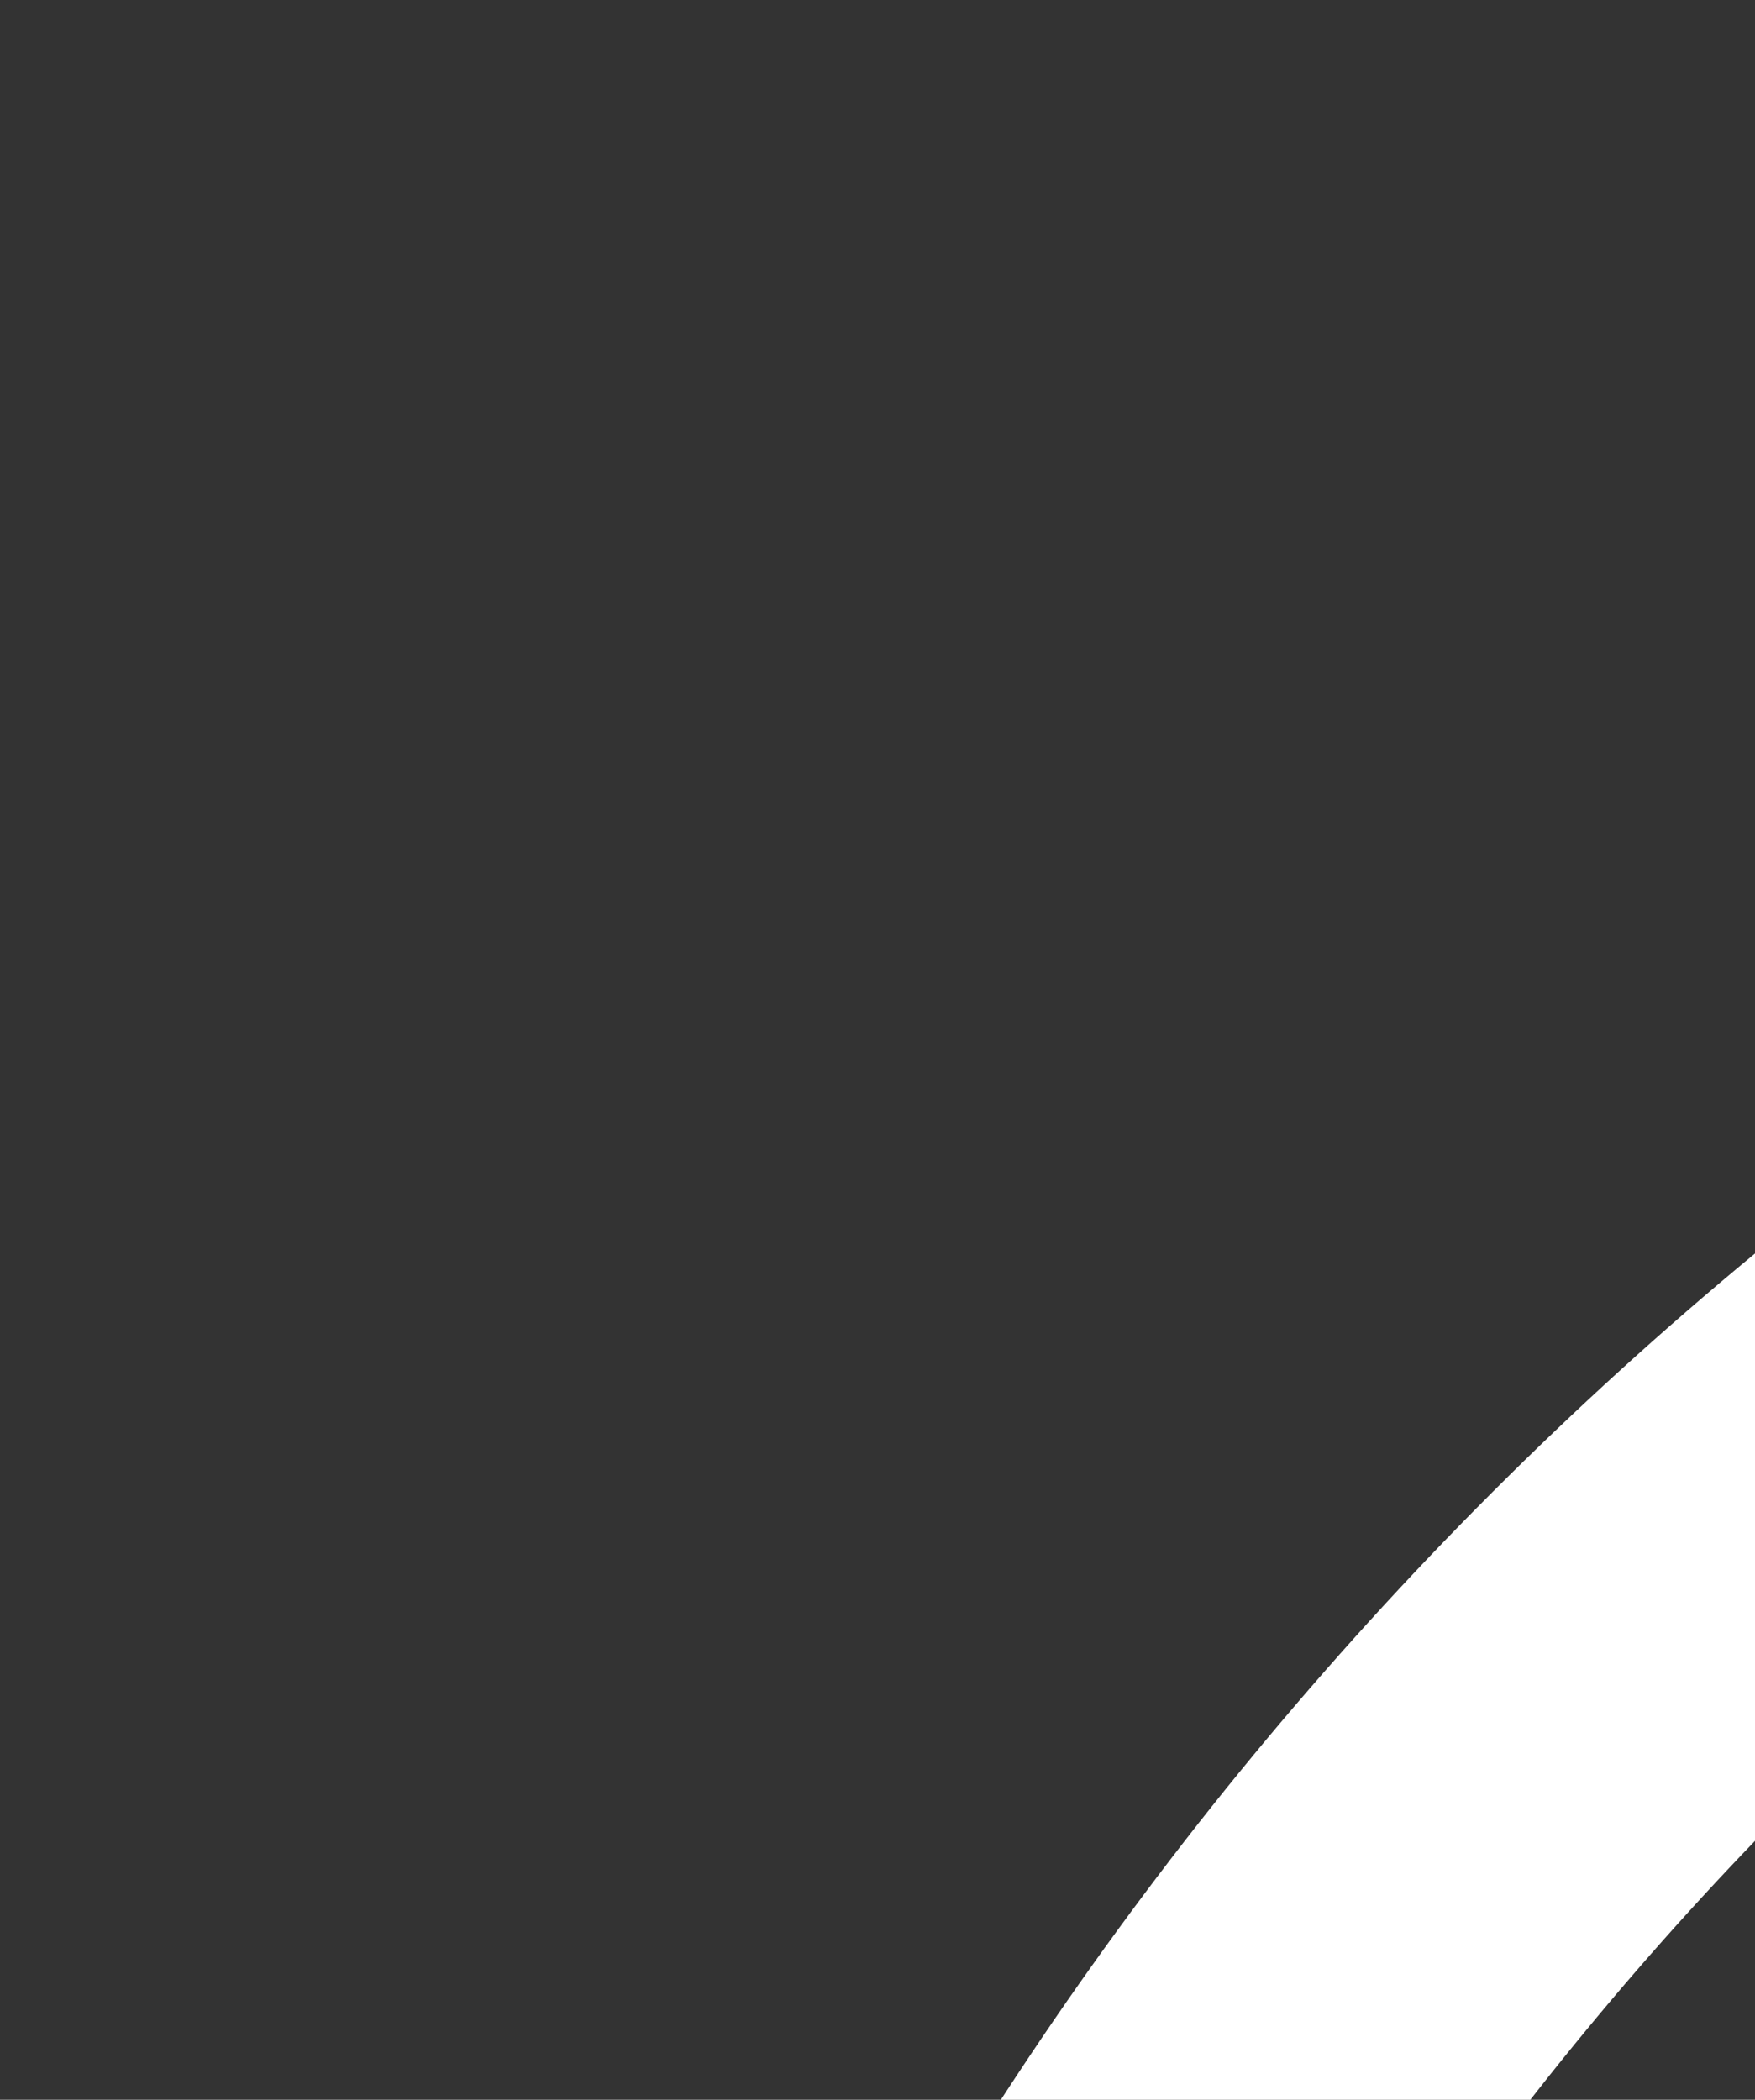 <?xml version="1.0" encoding="UTF-8"?>
<svg xmlns="http://www.w3.org/2000/svg" version="1.1" width="107" height="128" viewBox="0 0 107 128">
  <rect x="0" y="0" width="107" height="128" fill="#333333" stroke="none"/>
  <defs>
    <style>
      .cls-1 {
        stroke: red;
        stroke-miterlimit: 10;
      }

      .cls-1,
      .cls-2 {
        fill: none;
      }

      .cls-3 {
        fill: #fff;
      }

      .cls-2 {
        stroke: #33a457;
        stroke-width: .1px;
      }

      .cls-4 {
        display: none;
      }
    </style>
  </defs>
  <!-- Generator: Adobe Illustrator 28.6.0, SVG Export Plug-In . SVG Version: 1.2.0 Build 709)  -->
  <g>
    <g id="Layer_2" class="cls-4">
      <rect width="500" height="500" />
      <rect class="cls-1" width="25" height="25" />
      <rect class="cls-1" x="25" width="25" height="25" />
      <rect class="cls-1" x="50" width="25" height="25" />
      <rect class="cls-1" x="75" width="25" height="25" />
      <rect class="cls-1" x="100" width="25" height="25" />
      <rect class="cls-1" x="125" width="25" height="25" />
      <rect class="cls-1" x="150" width="25" height="25" />
      <rect class="cls-1" x="175" width="25" height="25" />
      <rect class="cls-1" x="200" width="25" height="25" />
      <rect class="cls-1" x="225" width="25" height="25" />
      <rect class="cls-1" x="250" width="25" height="25" />
      <rect class="cls-1" x="275" width="25" height="25" />
      <rect class="cls-1" x="300" width="25" height="25" />
      <rect class="cls-1" x="325" width="25" height="25" />
      <rect class="cls-1" x="350" width="25" height="25" />
      <rect class="cls-1" x="375" width="25" height="25" />
      <rect class="cls-1" x="400" width="25" height="25" />
      <rect class="cls-1" x="425" width="25" height="25" />
      <rect class="cls-1" x="450" width="25" height="25" />
      <rect class="cls-1" x="475" width="25" height="25" />
      <rect class="cls-1" y="25" width="25" height="25" />
      <rect class="cls-1" x="25" y="25" width="25" height="25" />
      <rect class="cls-1" x="50" y="25" width="25" height="25" />
      <rect class="cls-1" x="75" y="25" width="25" height="25" />
      <rect class="cls-1" x="100" y="25" width="25" height="25" />
      <rect class="cls-1" x="125" y="25" width="25" height="25" />
      <rect class="cls-1" x="150" y="25" width="25" height="25" />
      <rect class="cls-1" x="175" y="25" width="25" height="25" />
      <rect class="cls-1" x="200" y="25" width="25" height="25" />
      <rect class="cls-1" x="225" y="25" width="25" height="25" />
      <rect class="cls-1" x="250" y="25" width="25" height="25" />
      <rect class="cls-1" x="275" y="25" width="25" height="25" />
      <rect class="cls-1" x="300" y="25" width="25" height="25" />
      <rect class="cls-1" x="325" y="25" width="25" height="25" />
      <rect class="cls-1" x="350" y="25" width="25" height="25" />
      <rect class="cls-1" x="375" y="25" width="25" height="25" />
      <rect class="cls-1" x="400" y="25" width="25" height="25" />
      <rect class="cls-1" x="425" y="25" width="25" height="25" />
      <rect class="cls-1" x="450" y="25" width="25" height="25" />
      <rect class="cls-1" x="475" y="25" width="25" height="25" />
      <rect class="cls-1" y="50" width="25" height="25" />
      <rect class="cls-1" x="25" y="50" width="25" height="25" />
      <rect class="cls-1" x="50" y="50" width="25" height="25" />
      <rect class="cls-1" x="75" y="50" width="25" height="25" />
      <rect class="cls-1" x="100" y="50" width="25" height="25" />
      <rect class="cls-1" x="125" y="50" width="25" height="25" />
      <rect class="cls-1" x="150" y="50" width="25" height="25" />
      <rect class="cls-1" x="175" y="50" width="25" height="25" />
      <rect class="cls-1" x="200" y="50" width="25" height="25" />
      <rect class="cls-1" x="225" y="50" width="25" height="25" />
      <rect class="cls-1" x="250" y="50" width="25" height="25" />
      <rect class="cls-1" x="275" y="50" width="25" height="25" />
      <rect class="cls-1" x="300" y="50" width="25" height="25" />
      <rect class="cls-1" x="325" y="50" width="25" height="25" />
      <rect class="cls-1" x="350" y="50" width="25" height="25" />
      <rect class="cls-1" x="375" y="50" width="25" height="25" />
      <rect class="cls-1" x="400" y="50" width="25" height="25" />
      <rect class="cls-1" x="425" y="50" width="25" height="25" />
      <rect class="cls-1" x="450" y="50" width="25" height="25" />
      <rect class="cls-1" x="475" y="50" width="25" height="25" />
      <rect class="cls-1" y="75" width="25" height="25" />
      <rect class="cls-1" x="25" y="75" width="25" height="25" />
      <rect class="cls-1" x="50" y="75" width="25" height="25" />
      <rect class="cls-1" x="75" y="75" width="25" height="25" />
      <rect class="cls-1" x="100" y="75" width="25" height="25" />
      <rect class="cls-1" x="125" y="75" width="25" height="25" />
      <rect class="cls-1" x="150" y="75" width="25" height="25" />
      <rect class="cls-1" x="175" y="75" width="25" height="25" />
      <rect class="cls-1" x="200" y="75" width="25" height="25" />
      <rect class="cls-1" x="225" y="75" width="25" height="25" />
      <rect class="cls-1" x="250" y="75" width="25" height="25" />
      <rect class="cls-1" x="275" y="75" width="25" height="25" />
      <rect class="cls-1" x="300" y="75" width="25" height="25" />
      <rect class="cls-1" x="325" y="75" width="25" height="25" />
      <rect class="cls-1" x="350" y="75" width="25" height="25" />
      <rect class="cls-1" x="375" y="75" width="25" height="25" />
      <rect class="cls-1" x="400" y="75" width="25" height="25" />
      <rect class="cls-1" x="425" y="75" width="25" height="25" />
      <rect class="cls-1" x="450" y="75" width="25" height="25" />
      <rect class="cls-1" x="475" y="75" width="25" height="25" />
      <rect class="cls-1" y="100" width="25" height="25" />
      <rect class="cls-1" x="25" y="100" width="25" height="25" />
      <rect class="cls-1" x="50" y="100" width="25" height="25" />
      <rect class="cls-1" x="75" y="100" width="25" height="25" />
      <rect class="cls-1" x="100" y="100" width="25" height="25" />
      <rect class="cls-1" x="125" y="100" width="25" height="25" />
      <rect class="cls-1" x="150" y="100" width="25" height="25" />
      <rect class="cls-1" x="175" y="100" width="25" height="25" />
      <rect class="cls-1" x="200" y="100" width="25" height="25" />
      <rect class="cls-1" x="225" y="100" width="25" height="25" />
      <rect class="cls-1" x="250" y="100" width="25" height="25" />
      <rect class="cls-1" x="275" y="100" width="25" height="25" />
      <rect class="cls-1" x="300" y="100" width="25" height="25" />
      <rect class="cls-1" x="325" y="100" width="25" height="25" />
      <rect class="cls-1" x="350" y="100" width="25" height="25" />
      <rect class="cls-1" x="375" y="100" width="25" height="25" />
      <rect class="cls-1" x="400" y="100" width="25" height="25" />
      <rect class="cls-1" x="425" y="100" width="25" height="25" />
      <rect class="cls-1" x="450" y="100" width="25" height="25" />
      <rect class="cls-1" x="475" y="100" width="25" height="25" />
      <rect class="cls-1" y="125" width="25" height="25" />
      <rect class="cls-1" x="25" y="125" width="25" height="25" />
      <rect class="cls-1" x="50" y="125" width="25" height="25" />
      <rect class="cls-1" x="75" y="125" width="25" height="25" />
      <rect class="cls-1" x="100" y="125" width="25" height="25" />
      <rect class="cls-1" x="125" y="125" width="25" height="25" />
      <rect class="cls-1" x="150" y="125" width="25" height="25" />
      <rect class="cls-1" x="175" y="125" width="25" height="25" />
      <rect class="cls-1" x="200" y="125" width="25" height="25" />
      <rect class="cls-1" x="225" y="125" width="25" height="25" />
      <rect class="cls-1" x="250" y="125" width="25" height="25" />
      <rect class="cls-1" x="275" y="125" width="25" height="25" />
      <rect class="cls-1" x="300" y="125" width="25" height="25" />
      <rect class="cls-1" x="325" y="125" width="25" height="25" />
      <rect class="cls-1" x="350" y="125" width="25" height="25" />
      <rect class="cls-1" x="375" y="125" width="25" height="25" />
      <rect class="cls-1" x="400" y="125" width="25" height="25" />
      <rect class="cls-1" x="425" y="125" width="25" height="25" />
      <rect class="cls-1" x="450" y="125" width="25" height="25" />
      <rect class="cls-1" x="475" y="125" width="25" height="25" />
      <rect class="cls-1" y="150" width="25" height="25" />
      <rect class="cls-1" x="25" y="150" width="25" height="25" />
      <rect class="cls-1" x="50" y="150" width="25" height="25" />
      <rect class="cls-1" x="75" y="150" width="25" height="25" />
      <rect class="cls-1" x="100" y="150" width="25" height="25" />
      <rect class="cls-1" x="125" y="150" width="25" height="25" />
      <rect class="cls-1" x="150" y="150" width="25" height="25" />
      <rect class="cls-1" x="175" y="150" width="25" height="25" />
      <rect class="cls-1" x="200" y="150" width="25" height="25" />
      <rect class="cls-1" x="225" y="150" width="25" height="25" />
      <rect class="cls-1" x="250" y="150" width="25" height="25" />
      <rect class="cls-1" x="275" y="150" width="25" height="25" />
      <rect class="cls-1" x="300" y="150" width="25" height="25" />
      <rect class="cls-1" x="325" y="150" width="25" height="25" />
      <rect class="cls-1" x="350" y="150" width="25" height="25" />
      <rect class="cls-1" x="375" y="150" width="25" height="25" />
      <rect class="cls-1" x="400" y="150" width="25" height="25" />
      <rect class="cls-1" x="425" y="150" width="25" height="25" />
      <rect class="cls-1" x="450" y="150" width="25" height="25" />
      <rect class="cls-1" x="475" y="150" width="25" height="25" />
      <rect class="cls-1" y="175" width="25" height="25" />
      <rect class="cls-1" x="25" y="175" width="25" height="25" />
      <rect class="cls-1" x="50" y="175" width="25" height="25" />
      <rect class="cls-1" x="75" y="175" width="25" height="25" />
      <rect class="cls-1" x="100" y="175" width="25" height="25" />
      <rect class="cls-1" x="125" y="175" width="25" height="25" />
      <rect class="cls-1" x="150" y="175" width="25" height="25" />
      <rect class="cls-1" x="175" y="175" width="25" height="25" />
      <rect class="cls-1" x="200" y="175" width="25" height="25" />
      <rect class="cls-1" x="225" y="175" width="25" height="25" />
      <rect class="cls-1" x="250" y="175" width="25" height="25" />
      <rect class="cls-1" x="275" y="175" width="25" height="25" />
      <rect class="cls-1" x="300" y="175" width="25" height="25" />
      <rect class="cls-1" x="325" y="175" width="25" height="25" />
      <rect class="cls-1" x="350" y="175" width="25" height="25" />
      <rect class="cls-1" x="375" y="175" width="25" height="25" />
      <rect class="cls-1" x="400" y="175" width="25" height="25" />
      <rect class="cls-1" x="425" y="175" width="25" height="25" />
      <rect class="cls-1" x="450" y="175" width="25" height="25" />
      <rect class="cls-1" x="475" y="175" width="25" height="25" />
      <rect class="cls-1" y="200" width="25" height="25" />
      <rect class="cls-1" x="25" y="200" width="25" height="25" />
      <rect class="cls-1" x="50" y="200" width="25" height="25" />
      <rect class="cls-1" x="75" y="200" width="25" height="25" />
      <rect class="cls-1" x="100" y="200" width="25" height="25" />
      <rect class="cls-1" x="125" y="200" width="25" height="25" />
      <rect class="cls-1" x="150" y="200" width="25" height="25" />
      <rect class="cls-1" x="175" y="200" width="25" height="25" />
      <rect class="cls-1" x="200" y="200" width="25" height="25" />
      <rect class="cls-1" x="225" y="200" width="25" height="25" />
      <rect class="cls-1" x="250" y="200" width="25" height="25" />
      <rect class="cls-1" x="275" y="200" width="25" height="25" />
      <rect class="cls-1" x="300" y="200" width="25" height="25" />
      <rect class="cls-1" x="325" y="200" width="25" height="25" />
      <rect class="cls-1" x="350" y="200" width="25" height="25" />
      <rect class="cls-1" x="375" y="200" width="25" height="25" />
      <rect class="cls-1" x="400" y="200" width="25" height="25" />
      <rect class="cls-1" x="425" y="200" width="25" height="25" />
      <rect class="cls-1" x="450" y="200" width="25" height="25" />
      <rect class="cls-1" x="475" y="200" width="25" height="25" />
      <rect class="cls-1" y="225" width="25" height="25" />
      <rect class="cls-1" x="25" y="225" width="25" height="25" />
      <rect class="cls-1" x="50" y="225" width="25" height="25" />
      <rect class="cls-1" x="75" y="225" width="25" height="25" />
      <rect class="cls-1" x="100" y="225" width="25" height="25" />
      <rect class="cls-1" x="125" y="225" width="25" height="25" />
      <rect class="cls-1" x="150" y="225" width="25" height="25" />
      <rect class="cls-1" x="175" y="225" width="25" height="25" />
      <rect class="cls-1" x="200" y="225" width="25" height="25" />
      <rect class="cls-1" x="225" y="225" width="25" height="25" />
      <rect class="cls-1" x="250" y="225" width="25" height="25" />
      <rect class="cls-1" x="275" y="225" width="25" height="25" />
      <rect class="cls-1" x="300" y="225" width="25" height="25" />
      <rect class="cls-1" x="325" y="225" width="25" height="25" />
      <rect class="cls-1" x="350" y="225" width="25" height="25" />
      <rect class="cls-1" x="375" y="225" width="25" height="25" />
      <rect class="cls-1" x="400" y="225" width="25" height="25" />
      <rect class="cls-1" x="425" y="225" width="25" height="25" />
      <rect class="cls-1" x="450" y="225" width="25" height="25" />
      <rect class="cls-1" x="475" y="225" width="25" height="25" />
      <rect class="cls-1" y="250" width="25" height="25" />
      <rect class="cls-1" x="25" y="250" width="25" height="25" />
      <rect class="cls-1" x="50" y="250" width="25" height="25" />
      <rect class="cls-1" x="75" y="250" width="25" height="25" />
      <rect class="cls-1" x="100" y="250" width="25" height="25" />
      <rect class="cls-1" x="125" y="250" width="25" height="25" />
      <rect class="cls-1" x="150" y="250" width="25" height="25" />
      <rect class="cls-1" x="175" y="250" width="25" height="25" />
      <rect class="cls-1" x="200" y="250" width="25" height="25" />
      <rect class="cls-1" x="225" y="250" width="25" height="25" />
      <rect class="cls-1" x="250" y="250" width="25" height="25" />
      <rect class="cls-1" x="275" y="250" width="25" height="25" />
      <rect class="cls-1" x="300" y="250" width="25" height="25" />
      <rect class="cls-1" x="325" y="250" width="25" height="25" />
      <rect class="cls-1" x="350" y="250" width="25" height="25" />
      <rect class="cls-1" x="375" y="250" width="25" height="25" />
      <rect class="cls-1" x="400" y="250" width="25" height="25" />
      <rect class="cls-1" x="425" y="250" width="25" height="25" />
      <rect class="cls-1" x="450" y="250" width="25" height="25" />
      <rect class="cls-1" x="475" y="250" width="25" height="25" />
      <rect class="cls-1" y="275" width="25" height="25" />
      <rect class="cls-1" x="25" y="275" width="25" height="25" />
      <rect class="cls-1" x="50" y="275" width="25" height="25" />
      <rect class="cls-1" x="75" y="275" width="25" height="25" />
      <rect class="cls-1" x="100" y="275" width="25" height="25" />
      <rect class="cls-1" x="125" y="275" width="25" height="25" />
      <rect class="cls-1" x="150" y="275" width="25" height="25" />
      <rect class="cls-1" x="175" y="275" width="25" height="25" />
      <rect class="cls-1" x="200" y="275" width="25" height="25" />
      <rect class="cls-1" x="225" y="275" width="25" height="25" />
      <rect class="cls-1" x="250" y="275" width="25" height="25" />
      <rect class="cls-1" x="275" y="275" width="25" height="25" />
      <rect class="cls-1" x="300" y="275" width="25" height="25" />
      <rect class="cls-1" x="325" y="275" width="25" height="25" />
      <rect class="cls-1" x="350" y="275" width="25" height="25" />
      <rect class="cls-1" x="375" y="275" width="25" height="25" />
      <rect class="cls-1" x="400" y="275" width="25" height="25" />
      <rect class="cls-1" x="425" y="275" width="25" height="25" />
      <rect class="cls-1" x="450" y="275" width="25" height="25" />
      <rect class="cls-1" x="475" y="275" width="25" height="25" />
      <rect class="cls-1" y="300" width="25" height="25" />
      <rect class="cls-1" x="25" y="300" width="25" height="25" />
      <rect class="cls-1" x="50" y="300" width="25" height="25" />
      <rect class="cls-1" x="75" y="300" width="25" height="25" />
      <rect class="cls-1" x="100" y="300" width="25" height="25" />
      <rect class="cls-1" x="125" y="300" width="25" height="25" />
      <rect class="cls-1" x="150" y="300" width="25" height="25" />
      <rect class="cls-1" x="175" y="300" width="25" height="25" />
      <rect class="cls-1" x="200" y="300" width="25" height="25" />
      <rect class="cls-1" x="225" y="300" width="25" height="25" />
      <rect class="cls-1" x="250" y="300" width="25" height="25" />
      <rect class="cls-1" x="275" y="300" width="25" height="25" />
      <rect class="cls-1" x="300" y="300" width="25" height="25" />
      <rect class="cls-1" x="325" y="300" width="25" height="25" />
      <rect class="cls-1" x="350" y="300" width="25" height="25" />
      <rect class="cls-1" x="375" y="300" width="25" height="25" />
      <rect class="cls-1" x="400" y="300" width="25" height="25" />
      <rect class="cls-1" x="425" y="300" width="25" height="25" />
      <rect class="cls-1" x="450" y="300" width="25" height="25" />
      <rect class="cls-1" x="475" y="300" width="25" height="25" />
      <rect class="cls-1" y="325" width="25" height="25" />
      <rect class="cls-1" x="25" y="325" width="25" height="25" />
      <rect class="cls-1" x="50" y="325" width="25" height="25" />
      <rect class="cls-1" x="75" y="325" width="25" height="25" />
      <rect class="cls-1" x="100" y="325" width="25" height="25" />
      <rect class="cls-1" x="125" y="325" width="25" height="25" />
      <rect class="cls-1" x="150" y="325" width="25" height="25" />
      <rect class="cls-1" x="175" y="325" width="25" height="25" />
      <rect class="cls-1" x="200" y="325" width="25" height="25" />
      <rect class="cls-1" x="225" y="325" width="25" height="25" />
      <rect class="cls-1" x="250" y="325" width="25" height="25" />
      <rect class="cls-1" x="275" y="325" width="25" height="25" />
      <rect class="cls-1" x="300" y="325" width="25" height="25" />
      <rect class="cls-1" x="325" y="325" width="25" height="25" />
      <rect class="cls-1" x="350" y="325" width="25" height="25" />
      <rect class="cls-1" x="375" y="325" width="25" height="25" />
      <rect class="cls-1" x="400" y="325" width="25" height="25" />
      <rect class="cls-1" x="425" y="325" width="25" height="25" />
      <rect class="cls-1" x="450" y="325" width="25" height="25" />
      <rect class="cls-1" x="475" y="325" width="25" height="25" />
      <rect class="cls-1" y="350" width="25" height="25" />
      <rect class="cls-1" x="25" y="350" width="25" height="25" />
      <rect class="cls-1" x="50" y="350" width="25" height="25" />
      <rect class="cls-1" x="75" y="350" width="25" height="25" />
      <rect class="cls-1" x="100" y="350" width="25" height="25" />
      <rect class="cls-1" x="125" y="350" width="25" height="25" />
      <rect class="cls-1" x="150" y="350" width="25" height="25" />
      <rect class="cls-1" x="175" y="350" width="25" height="25" />
      <rect class="cls-1" x="200" y="350" width="25" height="25" />
      <rect class="cls-1" x="225" y="350" width="25" height="25" />
      <rect class="cls-1" x="250" y="350" width="25" height="25" />
      <rect class="cls-1" x="275" y="350" width="25" height="25" />
      <rect class="cls-1" x="300" y="350" width="25" height="25" />
      <rect class="cls-1" x="325" y="350" width="25" height="25" />
      <rect class="cls-1" x="350" y="350" width="25" height="25" />
      <rect class="cls-1" x="375" y="350" width="25" height="25" />
      <rect class="cls-1" x="400" y="350" width="25" height="25" />
      <rect class="cls-1" x="425" y="350" width="25" height="25" />
      <rect class="cls-1" x="450" y="350" width="25" height="25" />
      <rect class="cls-1" x="475" y="350" width="25" height="25" />
      <rect class="cls-1" y="375" width="25" height="25" />
      <rect class="cls-1" x="25" y="375" width="25" height="25" />
      <rect class="cls-1" x="50" y="375" width="25" height="25" />
      <rect class="cls-1" x="75" y="375" width="25" height="25" />
      <rect class="cls-1" x="100" y="375" width="25" height="25" />
      <rect class="cls-1" x="125" y="375" width="25" height="25" />
      <rect class="cls-1" x="150" y="375" width="25" height="25" />
      <rect class="cls-1" x="175" y="375" width="25" height="25" />
      <rect class="cls-1" x="200" y="375" width="25" height="25" />
      <rect class="cls-1" x="225" y="375" width="25" height="25" />
      <rect class="cls-1" x="250" y="375" width="25" height="25" />
      <rect class="cls-1" x="275" y="375" width="25" height="25" />
      <rect class="cls-1" x="300" y="375" width="25" height="25" />
      <rect class="cls-1" x="325" y="375" width="25" height="25" />
      <rect class="cls-1" x="350" y="375" width="25" height="25" />
      <rect class="cls-1" x="375" y="375" width="25" height="25" />
      <rect class="cls-1" x="400" y="375" width="25" height="25" />
      <rect class="cls-1" x="425" y="375" width="25" height="25" />
      <rect class="cls-1" x="450" y="375" width="25" height="25" />
      <rect class="cls-1" x="475" y="375" width="25" height="25" />
      <rect class="cls-1" y="400" width="25" height="25" />
      <rect class="cls-1" x="25" y="400" width="25" height="25" />
      <rect class="cls-1" x="50" y="400" width="25" height="25" />
      <rect class="cls-1" x="75" y="400" width="25" height="25" />
      <rect class="cls-1" x="100" y="400" width="25" height="25" />
      <rect class="cls-1" x="125" y="400" width="25" height="25" />
      <rect class="cls-1" x="150" y="400" width="25" height="25" />
      <rect class="cls-1" x="175" y="400" width="25" height="25" />
      <rect class="cls-1" x="200" y="400" width="25" height="25" />
      <rect class="cls-1" x="225" y="400" width="25" height="25" />
      <rect class="cls-1" x="250" y="400" width="25" height="25" />
      <rect class="cls-1" x="275" y="400" width="25" height="25" />
      <rect class="cls-1" x="300" y="400" width="25" height="25" />
      <rect class="cls-1" x="325" y="400" width="25" height="25" />
      <rect class="cls-1" x="350" y="400" width="25" height="25" />
      <rect class="cls-1" x="375" y="400" width="25" height="25" />
      <rect class="cls-1" x="400" y="400" width="25" height="25" />
      <rect class="cls-1" x="425" y="400" width="25" height="25" />
      <rect class="cls-1" x="450" y="400" width="25" height="25" />
      <rect class="cls-1" x="475" y="400" width="25" height="25" />
      <rect class="cls-1" y="425" width="25" height="25" />
      <rect class="cls-1" x="25" y="425" width="25" height="25" />
      <rect class="cls-1" x="50" y="425" width="25" height="25" />
      <rect class="cls-1" x="75" y="425" width="25" height="25" />
      <rect class="cls-1" x="100" y="425" width="25" height="25" />
      <rect class="cls-1" x="125" y="425" width="25" height="25" />
      <rect class="cls-1" x="150" y="425" width="25" height="25" />
      <rect class="cls-1" x="175" y="425" width="25" height="25" />
      <rect class="cls-1" x="200" y="425" width="25" height="25" />
      <rect class="cls-1" x="225" y="425" width="25" height="25" />
      <rect class="cls-1" x="250" y="425" width="25" height="25" />
      <rect class="cls-1" x="275" y="425" width="25" height="25" />
      <rect class="cls-1" x="300" y="425" width="25" height="25" />
      <rect class="cls-1" x="325" y="425" width="25" height="25" />
      <rect class="cls-1" x="350" y="425" width="25" height="25" />
      <rect class="cls-1" x="375" y="425" width="25" height="25" />
      <rect class="cls-1" x="400" y="425" width="25" height="25" />
      <rect class="cls-1" x="425" y="425" width="25" height="25" />
      <rect class="cls-1" x="450" y="425" width="25" height="25" />
      <rect class="cls-1" x="475" y="425" width="25" height="25" />
      <rect class="cls-1" y="450" width="25" height="25" />
      <rect class="cls-1" x="25" y="450" width="25" height="25" />
      <rect class="cls-1" x="50" y="450" width="25" height="25" />
      <rect class="cls-1" x="75" y="450" width="25" height="25" />
      <rect class="cls-1" x="100" y="450" width="25" height="25" />
      <rect class="cls-1" x="125" y="450" width="25" height="25" />
      <rect class="cls-1" x="150" y="450" width="25" height="25" />
      <rect class="cls-1" x="175" y="450" width="25" height="25" />
      <rect class="cls-1" x="200" y="450" width="25" height="25" />
      <rect class="cls-1" x="225" y="450" width="25" height="25" />
      <rect class="cls-1" x="250" y="450" width="25" height="25" />
      <rect class="cls-1" x="275" y="450" width="25" height="25" />
      <rect class="cls-1" x="300" y="450" width="25" height="25" />
      <rect class="cls-1" x="325" y="450" width="25" height="25" />
      <rect class="cls-1" x="350" y="450" width="25" height="25" />
      <rect class="cls-1" x="375" y="450" width="25" height="25" />
      <rect class="cls-1" x="400" y="450" width="25" height="25" />
      <rect class="cls-1" x="425" y="450" width="25" height="25" />
      <rect class="cls-1" x="450" y="450" width="25" height="25" />
      <rect class="cls-1" x="475" y="450" width="25" height="25" />
      <rect class="cls-1" y="475" width="25" height="25" />
      <rect class="cls-1" x="25" y="475" width="25" height="25" />
      <rect class="cls-1" x="50" y="475" width="25" height="25" />
      <rect class="cls-1" x="75" y="475" width="25" height="25" />
      <rect class="cls-1" x="100" y="475" width="25" height="25" />
      <rect class="cls-1" x="125" y="475" width="25" height="25" />
      <rect class="cls-1" x="150" y="475" width="25" height="25" />
      <rect class="cls-1" x="175" y="475" width="25" height="25" />
      <rect class="cls-1" x="200" y="475" width="25" height="25" />
      <rect class="cls-1" x="225" y="475" width="25" height="25" />
      <rect class="cls-1" x="250" y="475" width="25" height="25" />
      <rect class="cls-1" x="275" y="475" width="25" height="25" />
      <rect class="cls-1" x="300" y="475" width="25" height="25" />
      <rect class="cls-1" x="325" y="475" width="25" height="25" />
      <rect class="cls-1" x="350" y="475" width="25" height="25" />
      <rect class="cls-1" x="375" y="475" width="25" height="25" />
      <rect class="cls-1" x="400" y="475" width="25" height="25" />
      <rect class="cls-1" x="425" y="475" width="25" height="25" />
      <rect class="cls-1" x="450" y="475" width="25" height="25" />
      <rect class="cls-1" x="475" y="475" width="25" height="25" />
      <g>
        <line class="cls-2" x1="500" y1="-100" x2="500" y2="600" />
        <line class="cls-2" x1="475" y1="-100" x2="475" y2="600" />
        <line class="cls-2" x1="475" y1="-100" x2="475" y2="600" />
        <line class="cls-2" x1="450" y1="-100" x2="450" y2="600" />
        <line class="cls-2" x1="450" y1="-100" x2="450" y2="600" />
        <line class="cls-2" x1="425" y1="-100" x2="425" y2="600" />
        <line class="cls-2" x1="425" y1="-100" x2="425" y2="600" />
        <line class="cls-2" x1="400" y1="-100" x2="400" y2="600" />
        <line class="cls-2" x1="400" y1="-100" x2="400" y2="600" />
        <line class="cls-2" x1="375" y1="-100" x2="375" y2="600" />
        <line class="cls-2" x1="375" y1="-100" x2="375" y2="600" />
        <line class="cls-2" x1="350" y1="-100" x2="350" y2="600" />
        <line class="cls-2" x1="350" y1="-100" x2="350" y2="600" />
        <line class="cls-2" x1="325" y1="-100" x2="325" y2="600" />
        <line class="cls-2" x1="325" y1="-100" x2="325" y2="600" />
        <line class="cls-2" x1="300" y1="-100" x2="300" y2="600" />
        <line class="cls-2" x1="300" y1="-100" x2="300" y2="600" />
        <line class="cls-2" x1="275" y1="-100" x2="275" y2="600" />
        <line class="cls-2" x1="275" y1="-100" x2="275" y2="600" />
        <line class="cls-2" x1="250" y1="-100" x2="250" y2="600" />
        <line class="cls-2" x1="250" y1="-100" x2="250" y2="600" />
        <line class="cls-2" x1="225" y1="-100" x2="225" y2="600" />
        <line class="cls-2" x1="225" y1="-100" x2="225" y2="600" />
        <line class="cls-2" x1="200" y1="-100" x2="200" y2="600" />
        <line class="cls-2" x1="200" y1="-100" x2="200" y2="600" />
        <line class="cls-2" x1="175" y1="-100" x2="175" y2="600" />
        <line class="cls-2" x1="175" y1="-100" x2="175" y2="600" />
        <line class="cls-2" x1="150" y1="-100" x2="150" y2="600" />
        <line class="cls-2" x1="150" y1="-100" x2="150" y2="600" />
        <line class="cls-2" x1="125" y1="-100" x2="125" y2="600" />
        <line class="cls-2" x1="125" y1="-100" x2="125" y2="600" />
        <line class="cls-2" x1="100" y1="-100" x2="100" y2="600" />
        <line class="cls-2" x1="100" y1="-100" x2="100" y2="600" />
        <line class="cls-2" x1="75" y1="-100" x2="75" y2="600" />
        <line class="cls-2" x1="75" y1="-100" x2="75" y2="600" />
        <line class="cls-2" x1="50" y1="-100" x2="50" y2="600" />
        <line class="cls-2" x1="50" y1="-100" x2="50" y2="600" />
        <line class="cls-2" x1="25" y1="-100" x2="25" y2="600" />
        <line class="cls-2" x1="25" y1="-100" x2="25" y2="600" />
        <line class="cls-2" y1="-100" y2="600" />
        <line class="cls-2" x1="-100" y1="500" x2="600" y2="500" />
        <line class="cls-2" x1="-100" y1="475" x2="600" y2="475" />
        <line class="cls-2" x1="-100" y1="475" x2="600" y2="475" />
        <line class="cls-2" x1="-100" y1="450" x2="600" y2="450" />
        <line class="cls-2" x1="-100" y1="450" x2="600" y2="450" />
        <line class="cls-2" x1="-100" y1="425" x2="600" y2="425" />
        <line class="cls-2" x1="-100" y1="425" x2="600" y2="425" />
        <line class="cls-2" x1="-100" y1="400" x2="600" y2="400" />
        <line class="cls-2" x1="-100" y1="400" x2="600" y2="400" />
        <line class="cls-2" x1="-100" y1="375" x2="600" y2="375" />
        <line class="cls-2" x1="-100" y1="375" x2="600" y2="375" />
        <line class="cls-2" x1="-100" y1="350" x2="600" y2="350" />
        <line class="cls-2" x1="-100" y1="350" x2="600" y2="350" />
        <line class="cls-2" x1="-100" y1="325" x2="600" y2="325" />
        <line class="cls-2" x1="-100" y1="325" x2="600" y2="325" />
        <line class="cls-2" x1="-100" y1="300" x2="600" y2="300" />
        <line class="cls-2" x1="-100" y1="300" x2="600" y2="300" />
        <line class="cls-2" x1="-100" y1="275" x2="600" y2="275" />
        <line class="cls-2" x1="-100" y1="275" x2="600" y2="275" />
        <line class="cls-2" x1="-100" y1="250" x2="600" y2="250" />
        <line class="cls-2" x1="-100" y1="250" x2="600" y2="250" />
        <line class="cls-2" x1="-100" y1="225" x2="600" y2="225" />
        <line class="cls-2" x1="-100" y1="225" x2="600" y2="225" />
        <line class="cls-2" x1="-100" y1="200" x2="600" y2="200" />
        <line class="cls-2" x1="-100" y1="200" x2="600" y2="200" />
        <line class="cls-2" x1="-100" y1="175" x2="600" y2="175" />
        <line class="cls-2" x1="-100" y1="175" x2="600" y2="175" />
        <line class="cls-2" x1="-100" y1="150" x2="600" y2="150" />
        <line class="cls-2" x1="-100" y1="150" x2="600" y2="150" />
        <line class="cls-2" x1="-100" y1="125" x2="600" y2="125" />
        <line class="cls-2" x1="-100" y1="125" x2="600" y2="125" />
        <line class="cls-2" x1="-100" y1="100" x2="600" y2="100" />
        <line class="cls-2" x1="-100" y1="100" x2="600" y2="100" />
        <line class="cls-2" x1="-100" y1="75" x2="600" y2="75" />
        <line class="cls-2" x1="-100" y1="75" x2="600" y2="75" />
        <line class="cls-2" x1="-100" y1="50" x2="600" y2="50" />
        <line class="cls-2" x1="-100" y1="50" x2="600" y2="50" />
        <line class="cls-2" x1="-100" y1="25" x2="600" y2="25" />
        <line class="cls-2" x1="-100" y1="25" x2="600" y2="25" />
        <line class="cls-2" x1="-100" x2="600" />
      </g>
    </g>
    <g id="Layer_3" class="cls-4">
      <rect x="-6" y="-6" width="512" height="512" />
    </g>
    <g id="Layer_1">
      <g>
        <g>
          <path class="cls-3"
            d="M113.15,156.54s6.91,28.96,56.27,41.13c49.36,12.18,48.54,36.86,48.54,36.86v47.06s-1.04-18.65-72.07-39.65c-20.13-6.42-33.51-12.56-32.74-85.39Z" />
          <path class="cls-3"
            d="M386.85,156.54s-6.91,28.96-56.27,41.13c-49.36,12.18-48.54,36.86-48.54,36.86v47.06s1.04-18.65,72.07-39.65c20.13-6.42,33.51-12.56,32.74-85.39Z" />
        </g>
        <path class="cls-3"
          d="M136.03,306.71s29.79,33.78,111.33,33.78,111.33-33.78,111.33-33.78c0,0-29.4,95.65-111.33,95.65s-111.33-95.65-111.33-95.65Z" />
        <path class="cls-3"
          d="M250,475c-124.07,0-225-100.94-225-225S125.93,25,250,25s225,100.93,225,225-100.94,225-225,225ZM250,51.33c-109.55,0-198.67,89.13-198.67,198.67s89.13,198.67,198.67,198.67,198.67-89.12,198.67-198.67S359.55,51.33,250,51.33Z" />
      </g>
    </g>
  </g>
</svg>